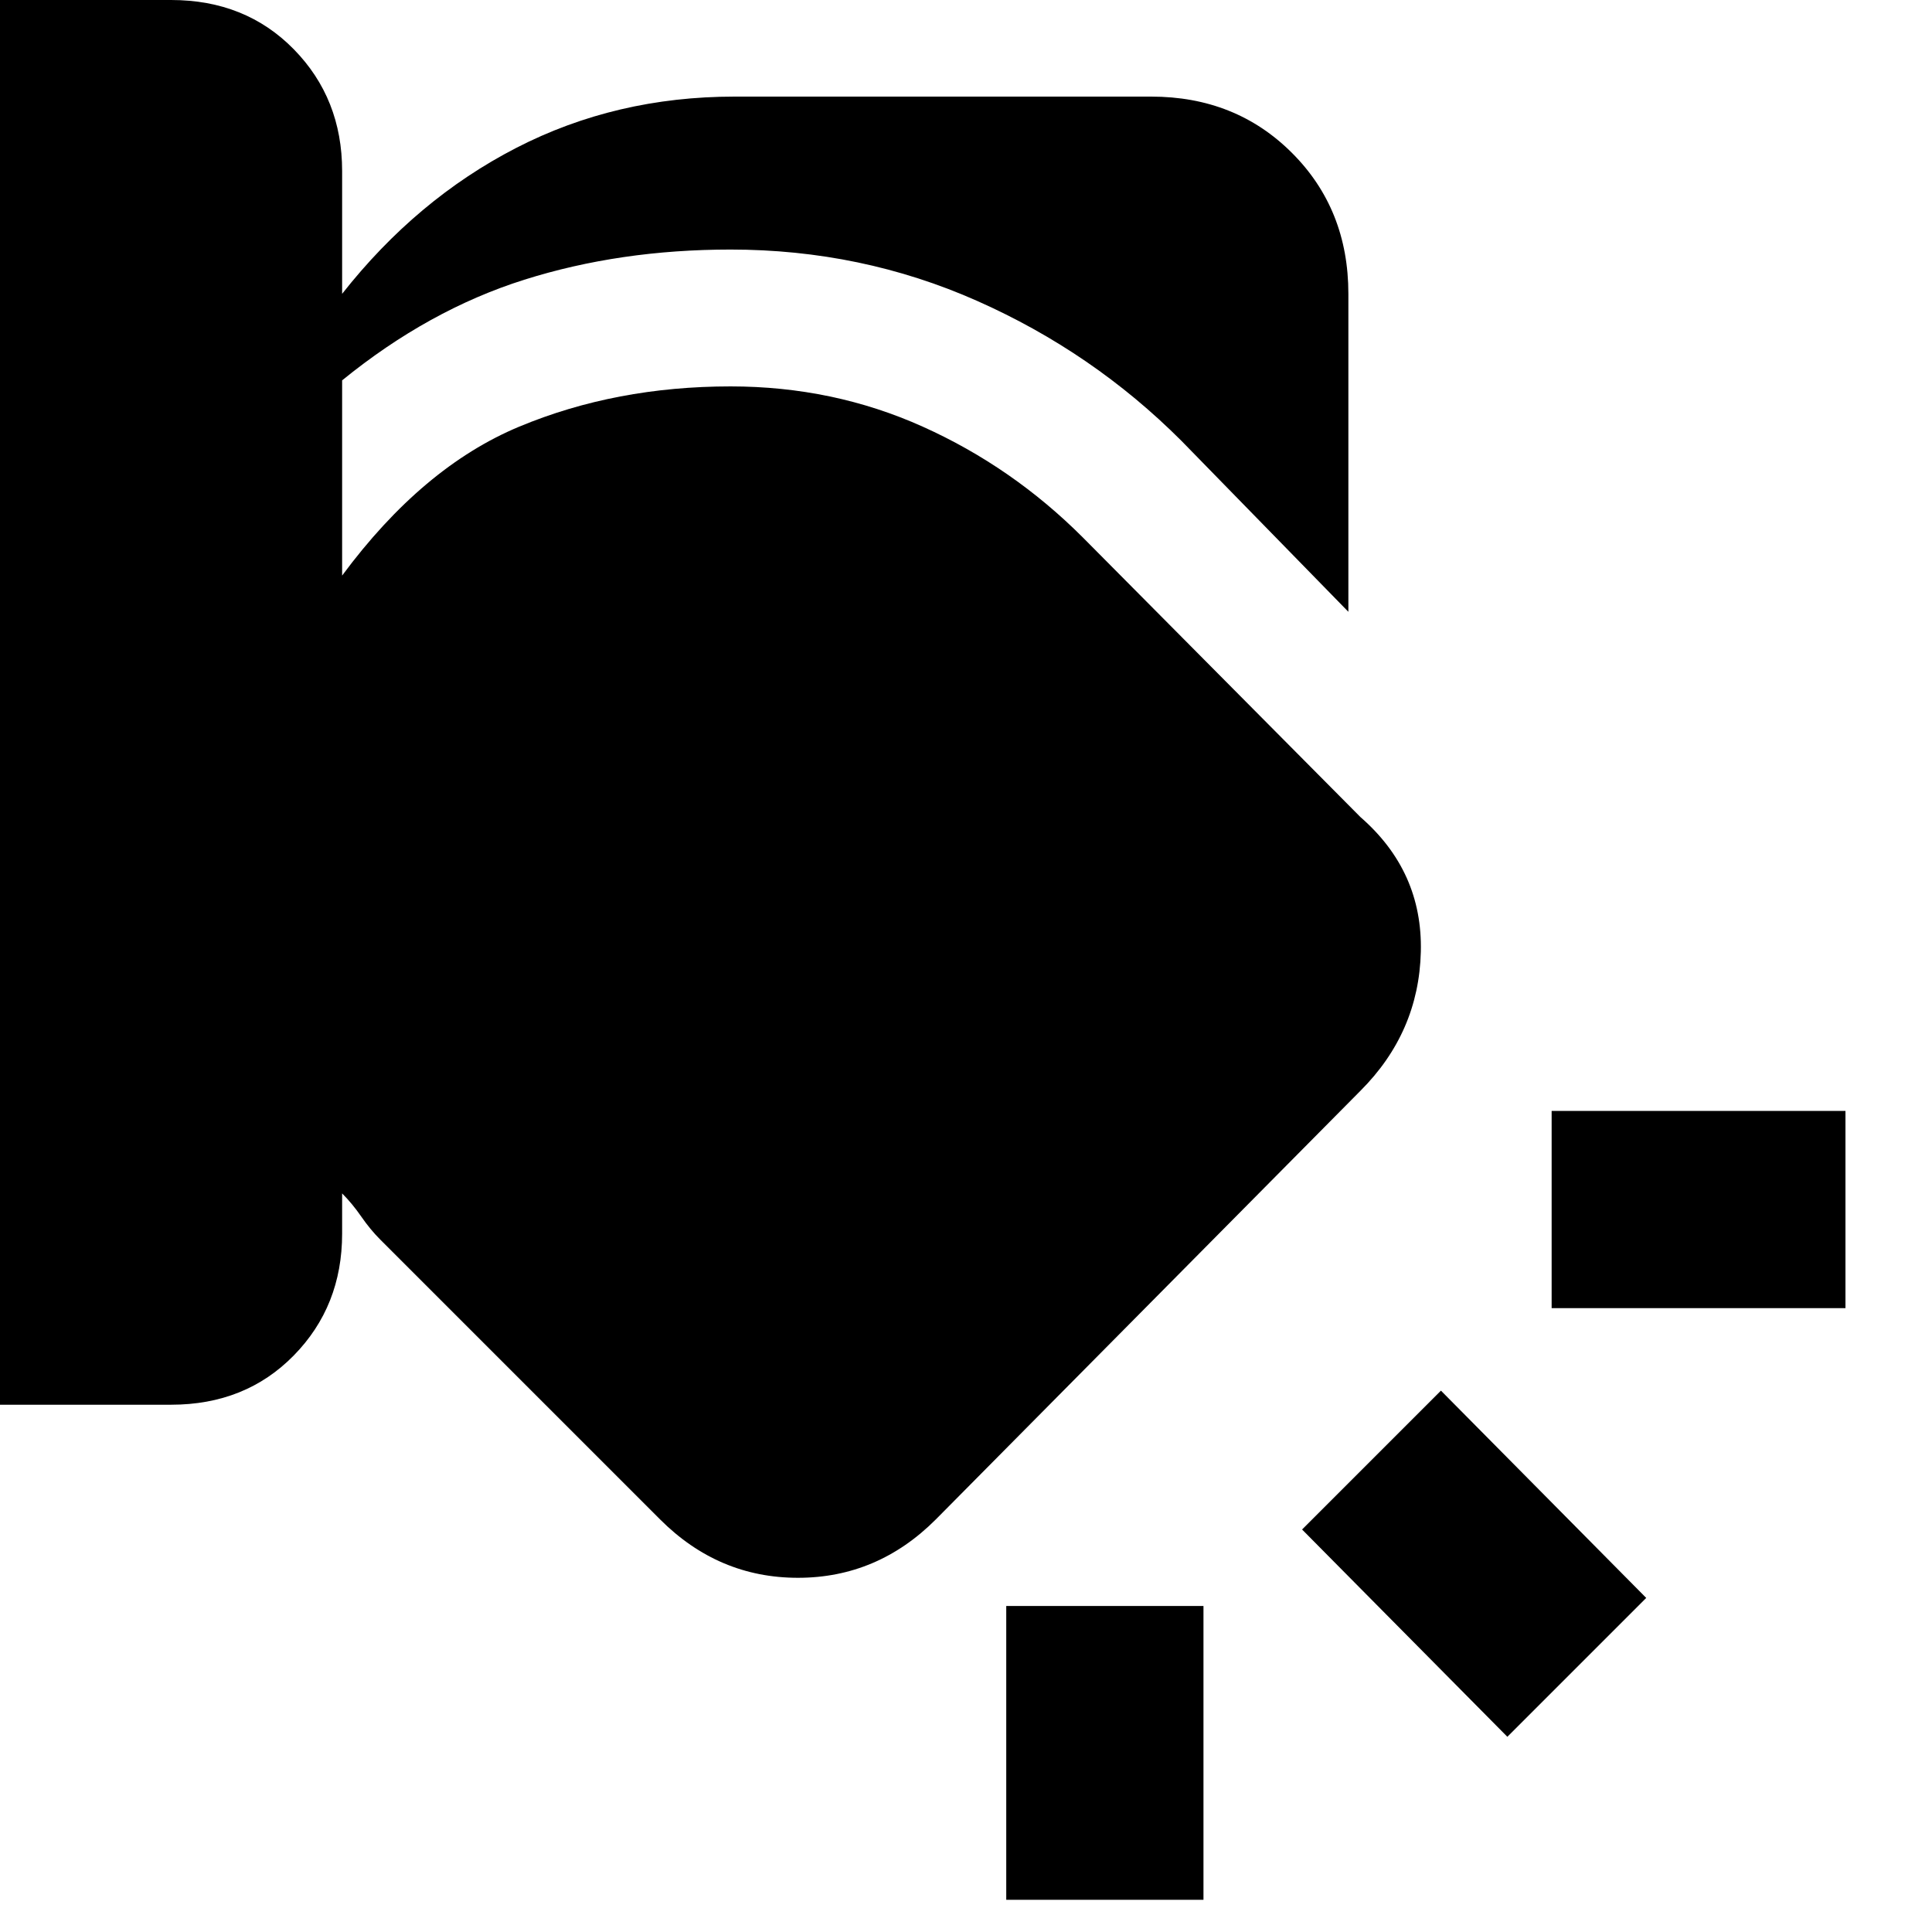 <svg xmlns="http://www.w3.org/2000/svg" height="20" viewBox="0 -960 960 960" width="20"><path d="M500-162h98v146h-98v-146Zm216-107 102 103-69 69-102-103 69-69ZM0-960h85q37 0 61 24.5t24 60.5v61q37-47 86.5-72.5T365-912h207q42 0 70 28t28 70v158l-83-85q-44-44-101.5-69.5T363-836q-55 0-102.5 15T170-771v97q40-54 88-74t105-20q51 0 95.5 20t79.5 55l138 139q31 27 30 67t-30 69L465-205q-29 29-68.5 29T328-205L189-344q-5-5-9.5-11.5T170-367v20q0 36-24 60.5T85-262H0v-698Zm771 552h146v98H771v-98Z"/></svg>